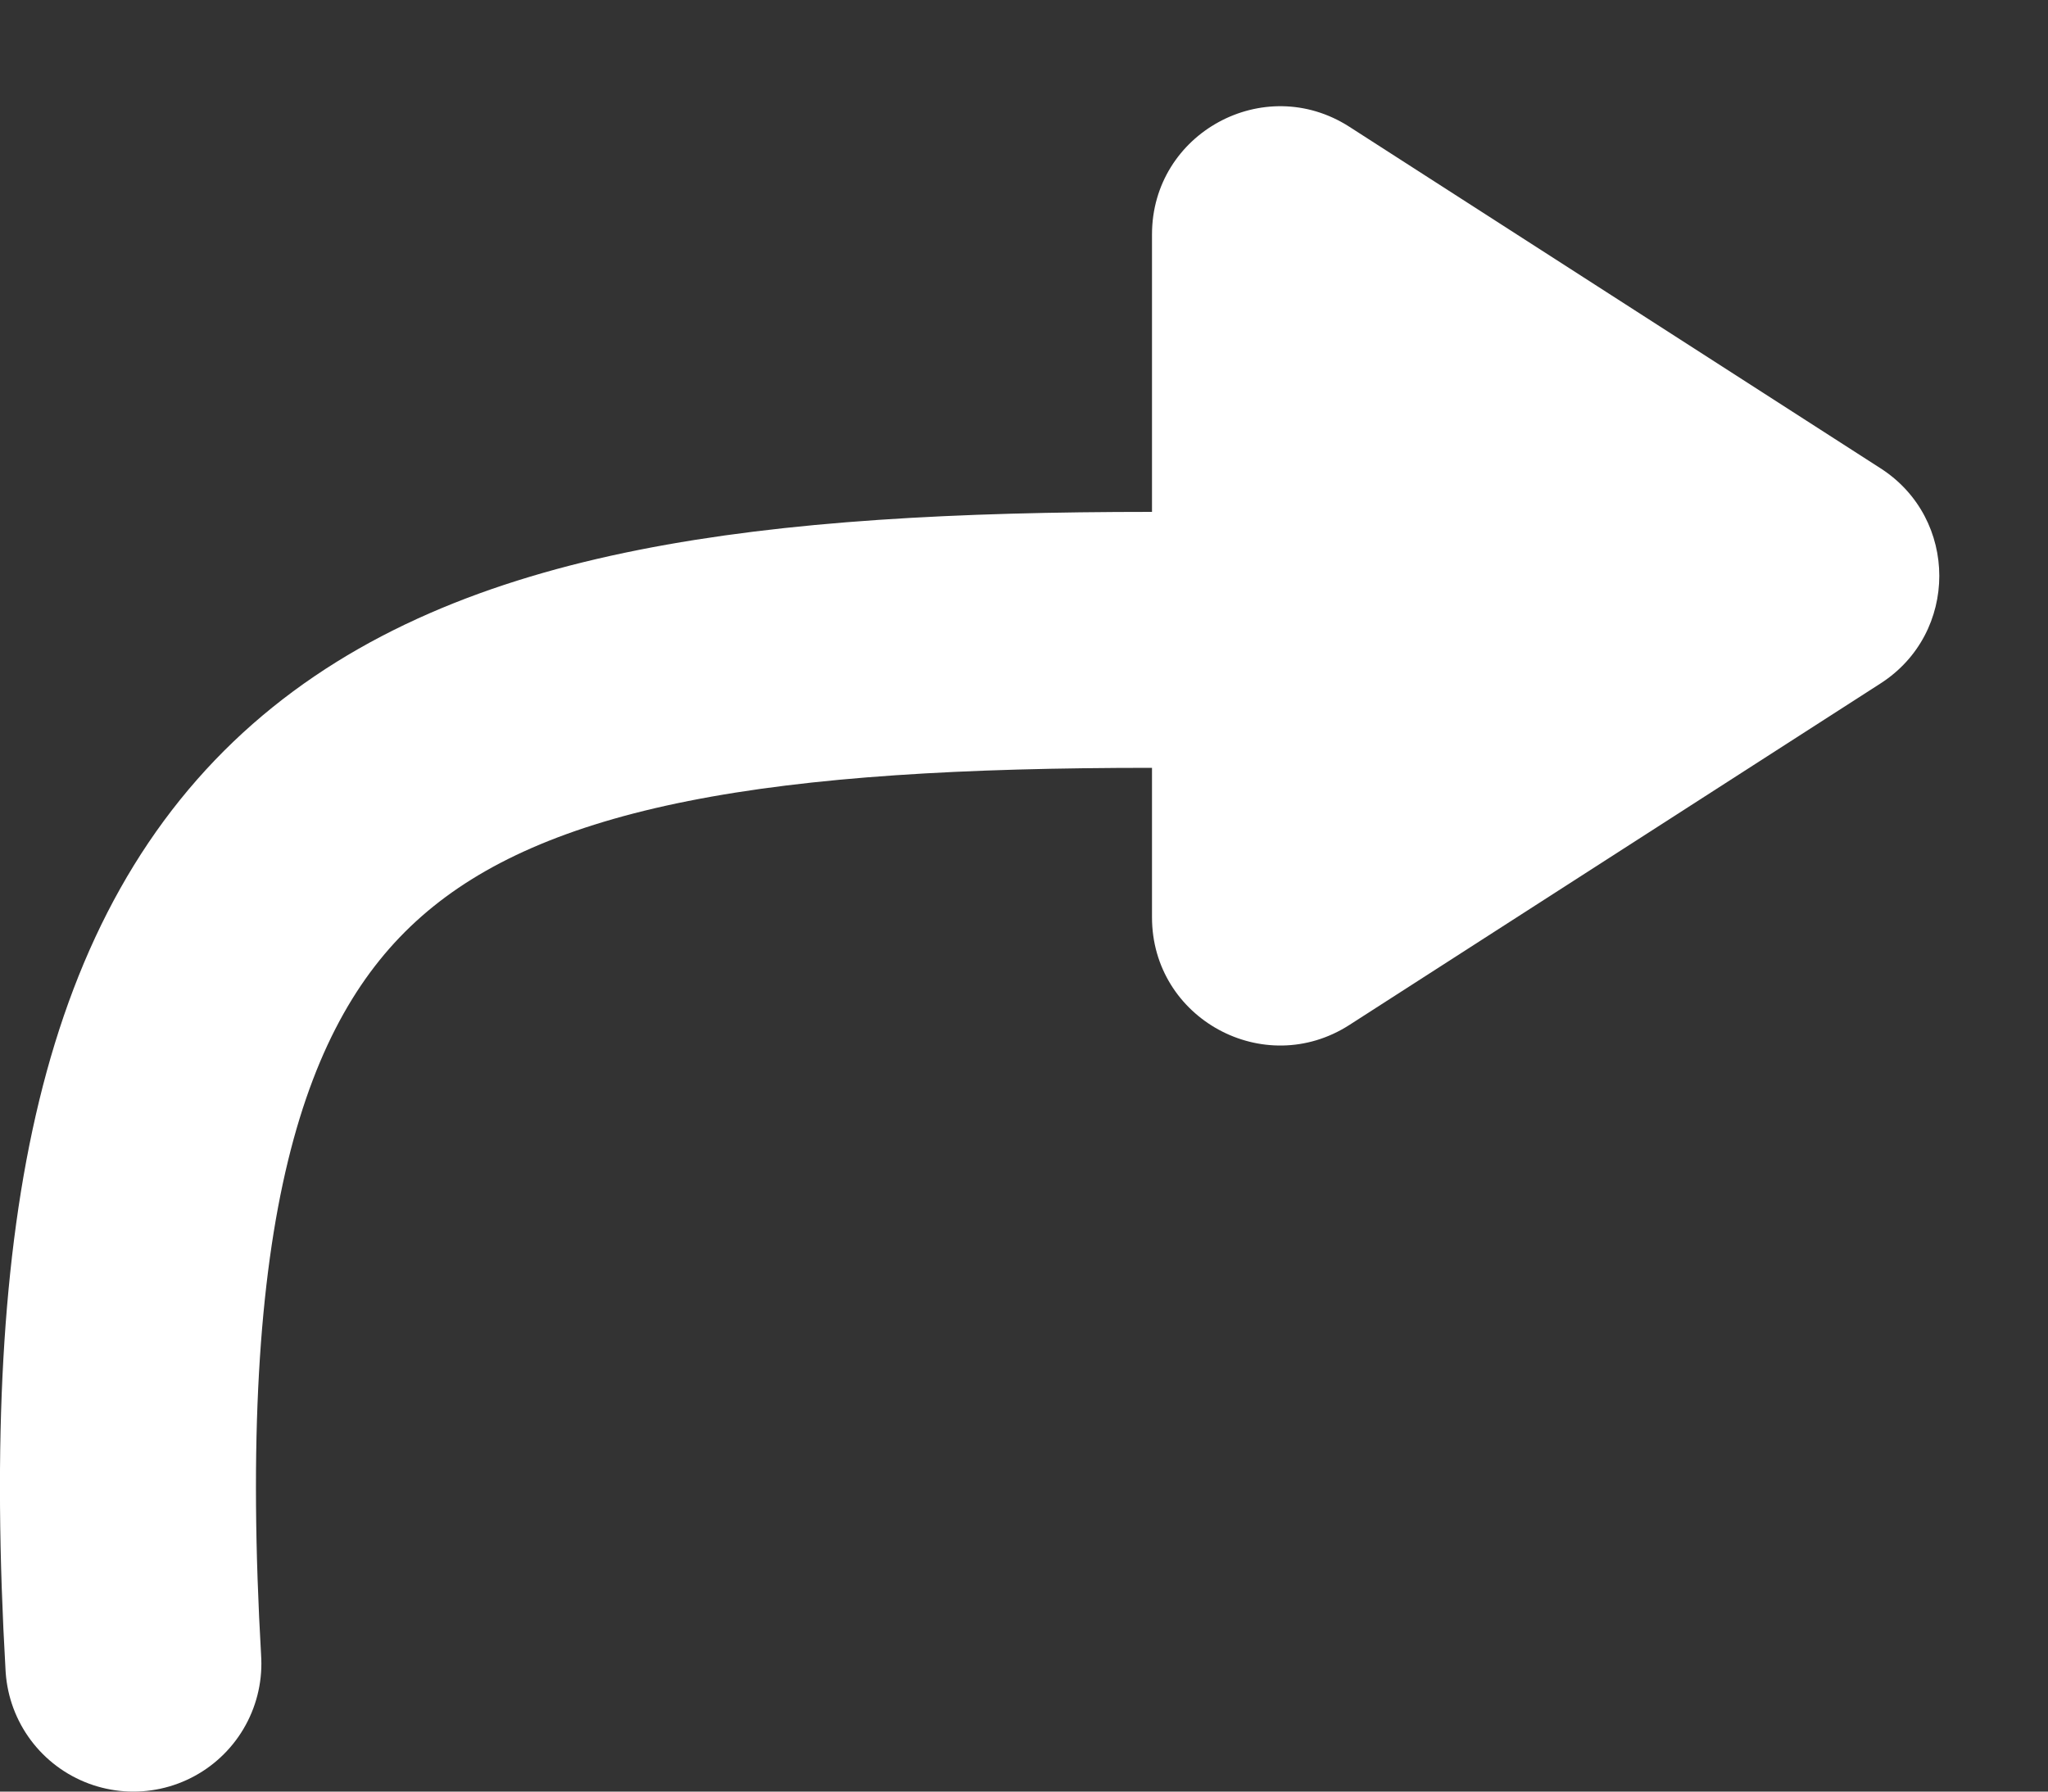 <svg width="16" height="14" viewBox="0 0 16 14" fill="none" xmlns="http://www.w3.org/2000/svg">
<rect x="0" y="0" width="16" height="14" fill="#333333" stroke="none"/>
<path d="M9 7.168V1.832C9 1.04 9.875 0.563 10.541 0.99L14.691 3.659C15.304 4.052 15.304 4.948 14.691 5.341L10.541 8.01C9.875 8.437 9 7.96 9 7.168Z" fill="white"/>
<path d="M9 5C3.032 5 0.644 6.091 1.042 13" stroke="white" stroke-width="2" stroke-linecap="round"/>
</svg>
